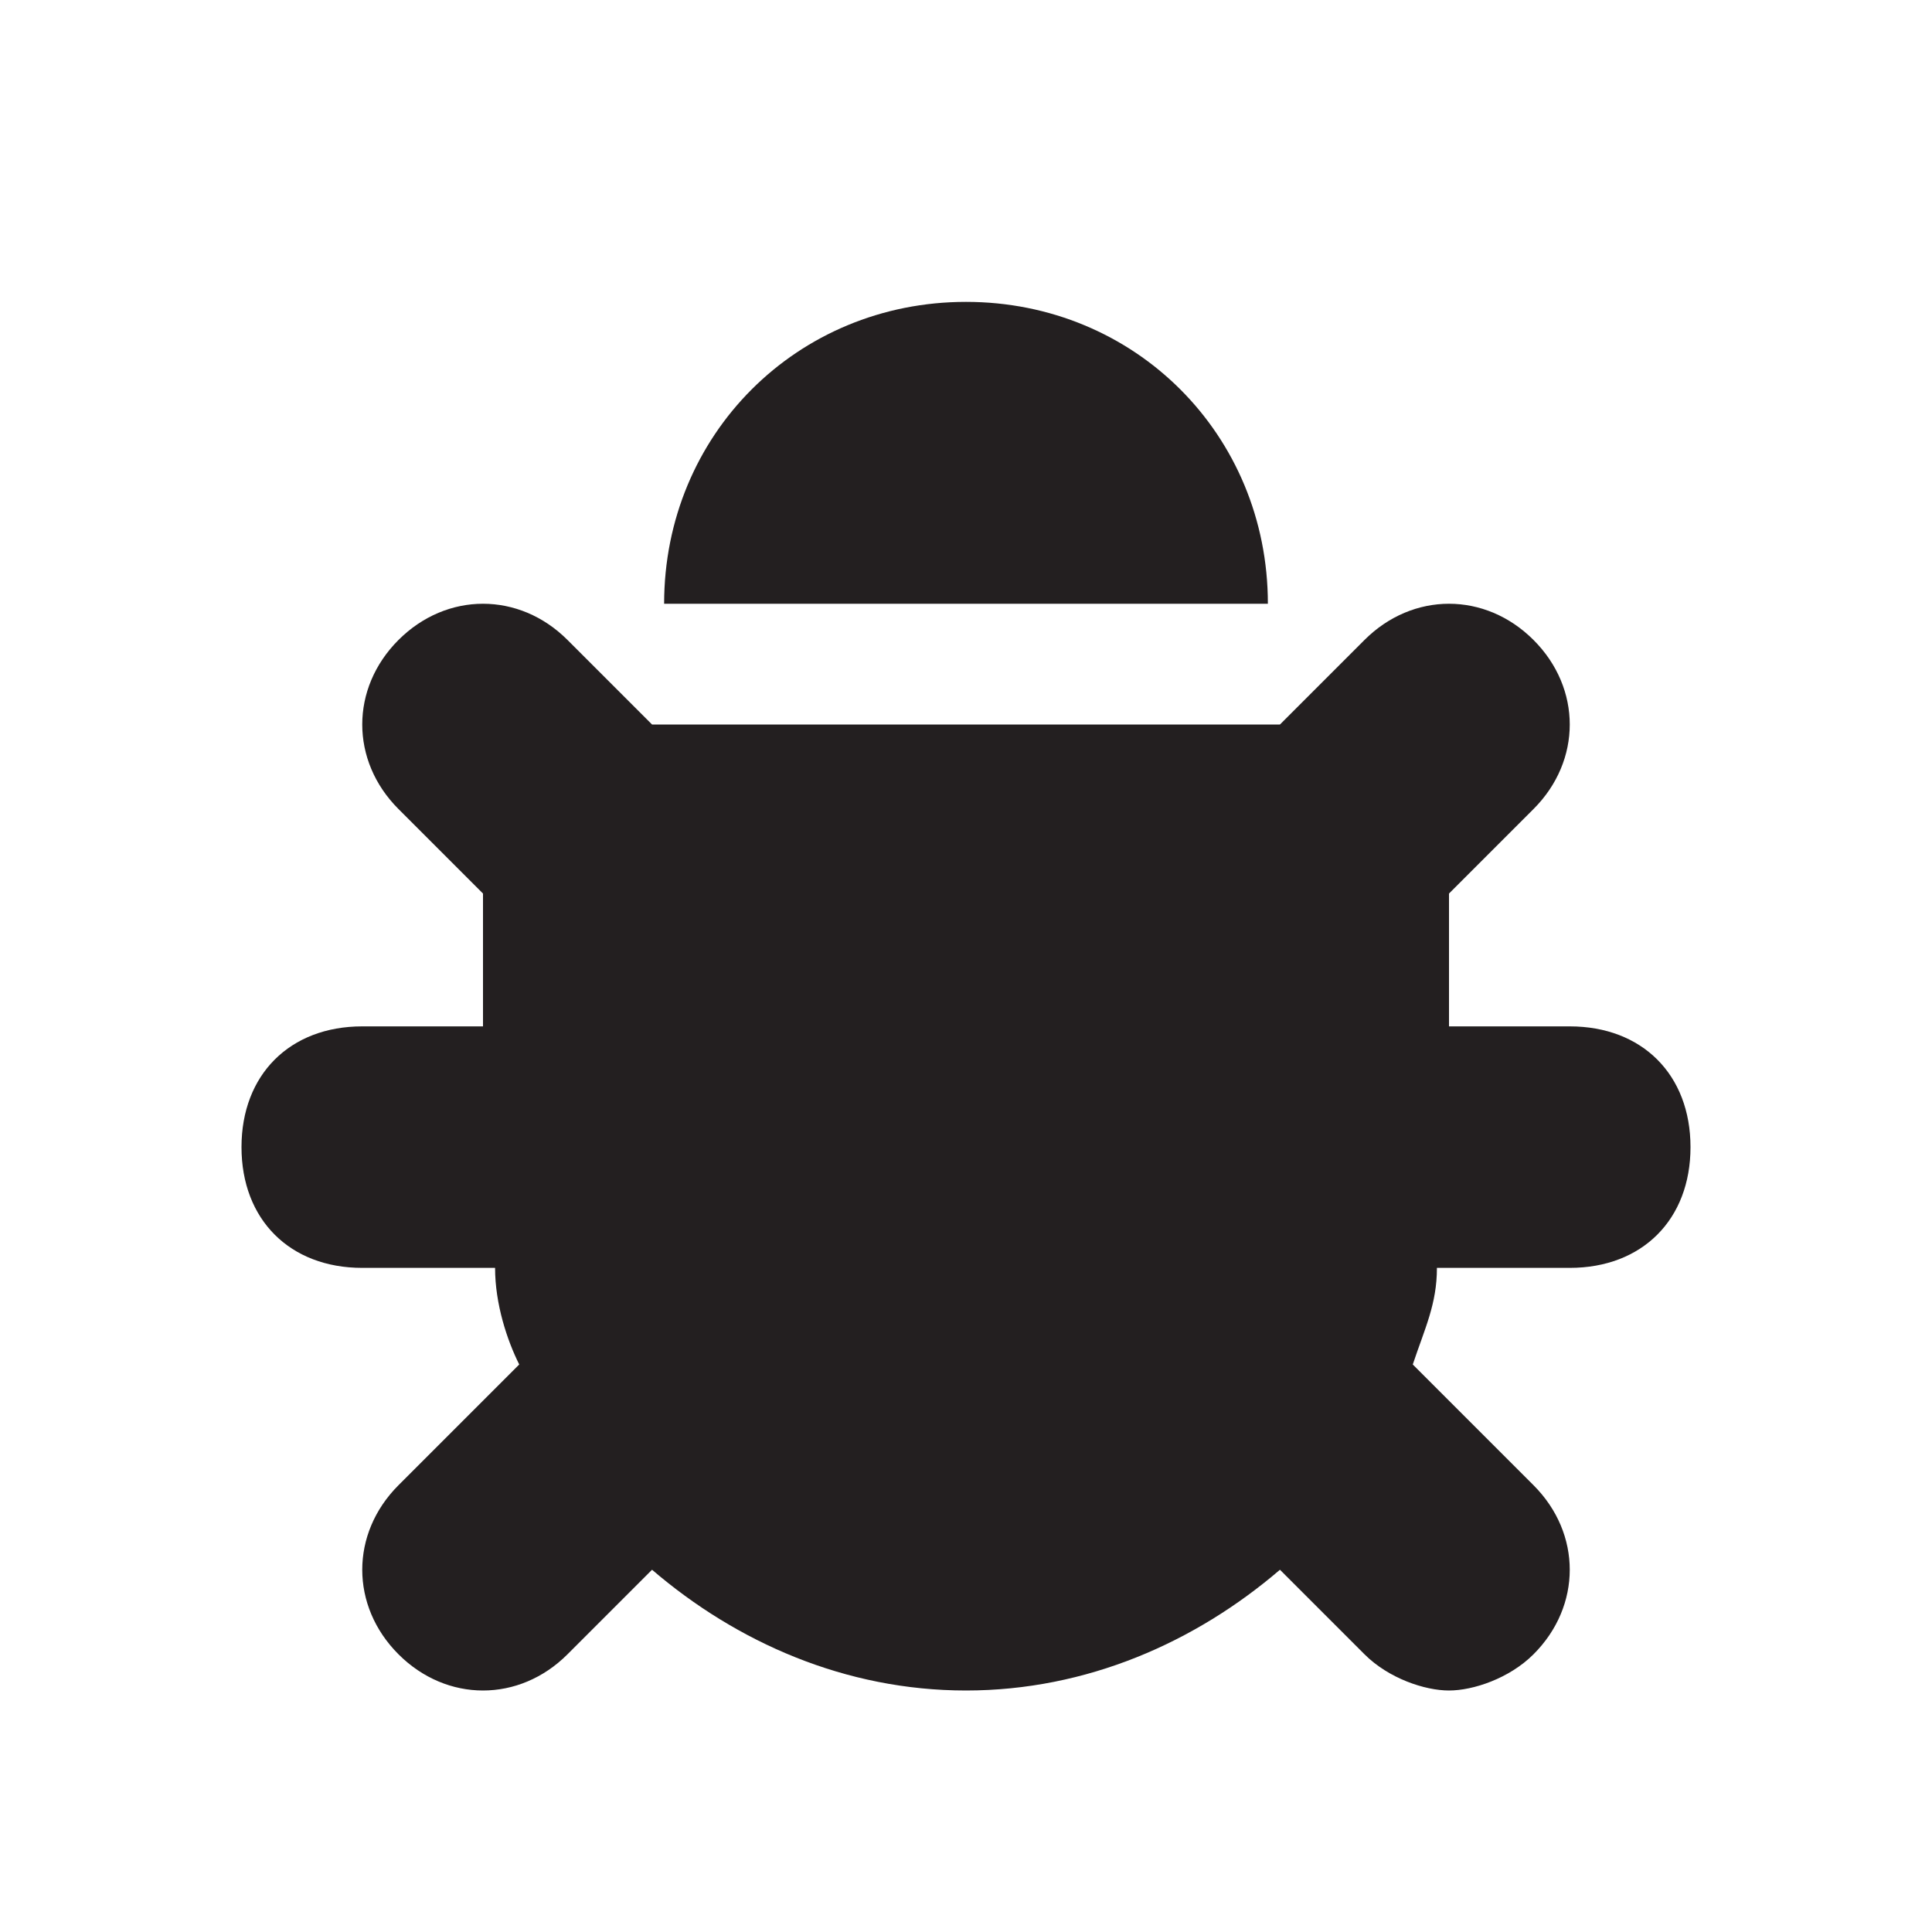 <?xml version="1.0" encoding="utf-8"?>
<!-- Generator: Adobe Illustrator 19.2.1, SVG Export Plug-In . SVG Version: 6.00 Build 0)  -->
<svg version="1.1" id="Layer_2" xmlns="http://www.w3.org/2000/svg" xmlns:xlink="http://www.w3.org/1999/xlink" x="0px" y="0px"
	 viewBox="0 0 16 16" enable-background="new 0 0 16 16" xml:space="preserve">
<path fill="#231F20" d="M8,2.5C6.6,2.5,5.5,3.6,5.5,5h5C10.5,3.6,9.4,2.5,8,2.5z M13,8.5h-1V7.4l0.7-0.7c0.4-0.4,0.4-1,0-1.4
	s-1-0.4-1.4,0L10.6,6H5.4L4.7,5.3c-0.4-0.4-1-0.4-1.4,0s-0.4,1,0,1.4L4,7.4v1.1H3c-0.6,0-1,0.4-1,1c0,0.6,0.4,1,1,1h1.1
	c0,0.3,0.1,0.6,0.2,0.8l-1,1c-0.4,0.4-0.4,1,0,1.4s1,0.4,1.4,0L5.4,13C6.1,13.6,7,14,8,14s1.9-0.4,2.6-1l0.7,0.7
	c0.2,0.2,0.5,0.3,0.7,0.3s0.5-0.1,0.7-0.3c0.4-0.4,0.4-1,0-1.4l-1-1c0.1-0.3,0.2-0.5,0.2-0.8H13c0.6,0,1-0.4,1-1
	C14,8.9,13.6,8.5,13,8.5z"/>
</svg>
